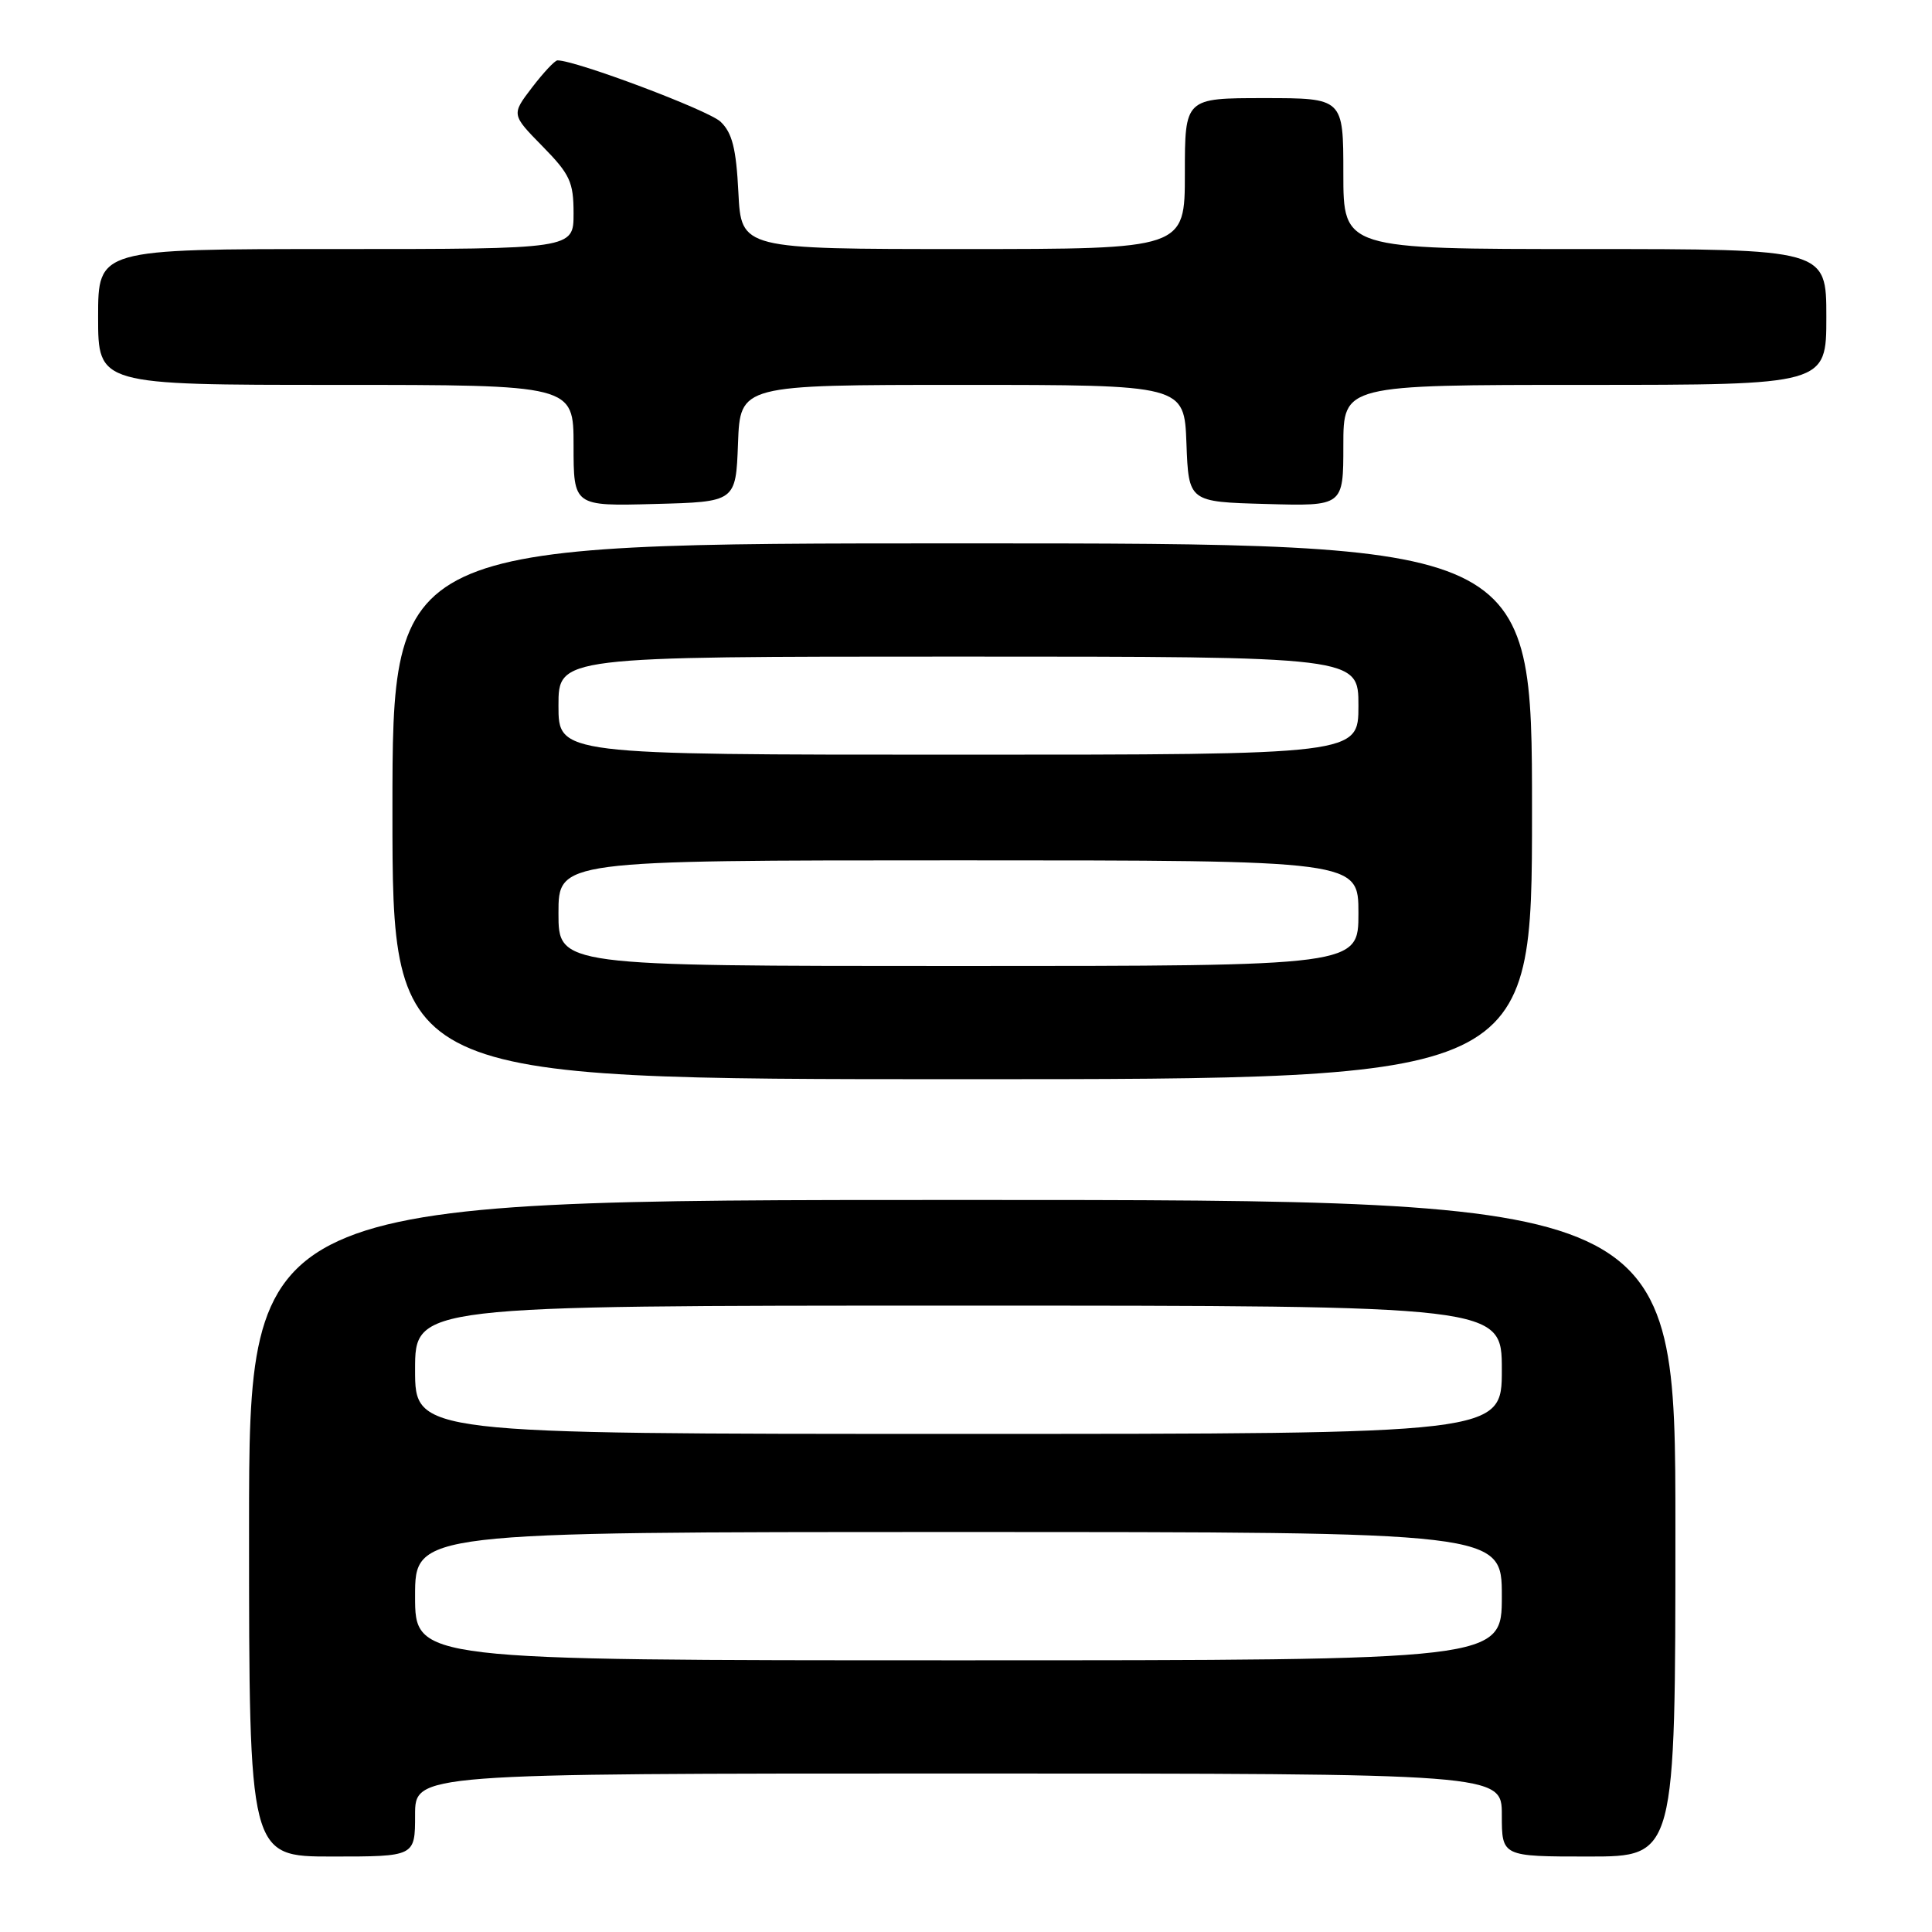<?xml version="1.0" encoding="UTF-8" standalone="no"?>
<!DOCTYPE svg PUBLIC "-//W3C//DTD SVG 1.1//EN" "http://www.w3.org/Graphics/SVG/1.1/DTD/svg11.dtd" >
<svg xmlns="http://www.w3.org/2000/svg" xmlns:xlink="http://www.w3.org/1999/xlink" version="1.1" viewBox="0 0 256 256">
 <g >
 <path fill="currentColor"
d=" M 55.00 240.50 C 55.00 235.00 55.00 235.00 127.00 235.00 C 199.00 235.00 199.00 235.00 199.00 240.50 C 199.00 246.00 199.00 246.00 210.50 246.00 C 222.00 246.00 222.00 246.00 222.00 202.50 C 222.00 159.00 222.00 159.00 127.50 159.00 C 33.00 159.00 33.00 159.00 33.00 202.50 C 33.00 246.00 33.00 246.00 44.00 246.00 C 55.00 246.00 55.00 246.00 55.00 240.50 Z  M 203.00 107.50 C 203.00 72.00 203.00 72.00 127.50 72.00 C 52.00 72.00 52.00 72.00 52.00 107.50 C 52.00 143.00 52.00 143.00 127.50 143.00 C 203.00 143.00 203.00 143.00 203.00 107.50 Z  M 97.79 58.75 C 98.08 51.00 98.08 51.00 127.50 51.00 C 156.92 51.00 156.92 51.00 157.21 58.75 C 157.50 66.50 157.50 66.50 167.75 66.78 C 178.00 67.07 178.00 67.07 178.00 59.03 C 178.00 51.00 178.00 51.00 210.00 51.00 C 242.00 51.00 242.00 51.00 242.00 42.00 C 242.00 33.00 242.00 33.00 210.00 33.00 C 178.00 33.00 178.00 33.00 178.00 23.00 C 178.00 13.00 178.00 13.00 167.50 13.00 C 157.00 13.00 157.00 13.00 157.00 23.00 C 157.00 33.00 157.00 33.00 127.61 33.00 C 98.22 33.00 98.22 33.00 97.84 25.51 C 97.55 19.67 97.02 17.60 95.48 16.13 C 93.89 14.61 76.32 8.00 73.87 8.00 C 73.52 8.00 72.01 9.62 70.50 11.59 C 67.76 15.18 67.76 15.18 71.88 19.38 C 75.53 23.10 76.00 24.11 76.00 28.29 C 76.00 33.00 76.00 33.00 44.50 33.00 C 13.00 33.00 13.00 33.00 13.00 42.00 C 13.00 51.00 13.00 51.00 44.50 51.00 C 76.00 51.00 76.00 51.00 76.00 59.03 C 76.00 67.07 76.00 67.07 86.75 66.78 C 97.50 66.50 97.50 66.50 97.79 58.75 Z  M 55.00 211.50 C 55.00 203.00 55.00 203.00 127.00 203.00 C 199.00 203.00 199.00 203.00 199.00 211.50 C 199.00 220.00 199.00 220.00 127.00 220.00 C 55.00 220.00 55.00 220.00 55.00 211.50 Z  M 55.00 181.50 C 55.00 173.00 55.00 173.00 127.00 173.00 C 199.00 173.00 199.00 173.00 199.00 181.50 C 199.00 190.00 199.00 190.00 127.00 190.00 C 55.00 190.00 55.00 190.00 55.00 181.50 Z  M 74.00 121.00 C 74.00 114.00 74.00 114.00 127.00 114.00 C 180.00 114.00 180.00 114.00 180.00 121.00 C 180.00 128.00 180.00 128.00 127.00 128.00 C 74.00 128.00 74.00 128.00 74.00 121.00 Z  M 74.00 93.50 C 74.00 87.00 74.00 87.00 127.00 87.00 C 180.00 87.00 180.00 87.00 180.00 93.50 C 180.00 100.00 180.00 100.00 127.00 100.00 C 74.00 100.00 74.00 100.00 74.00 93.50 Z "/>
</g>
</svg>